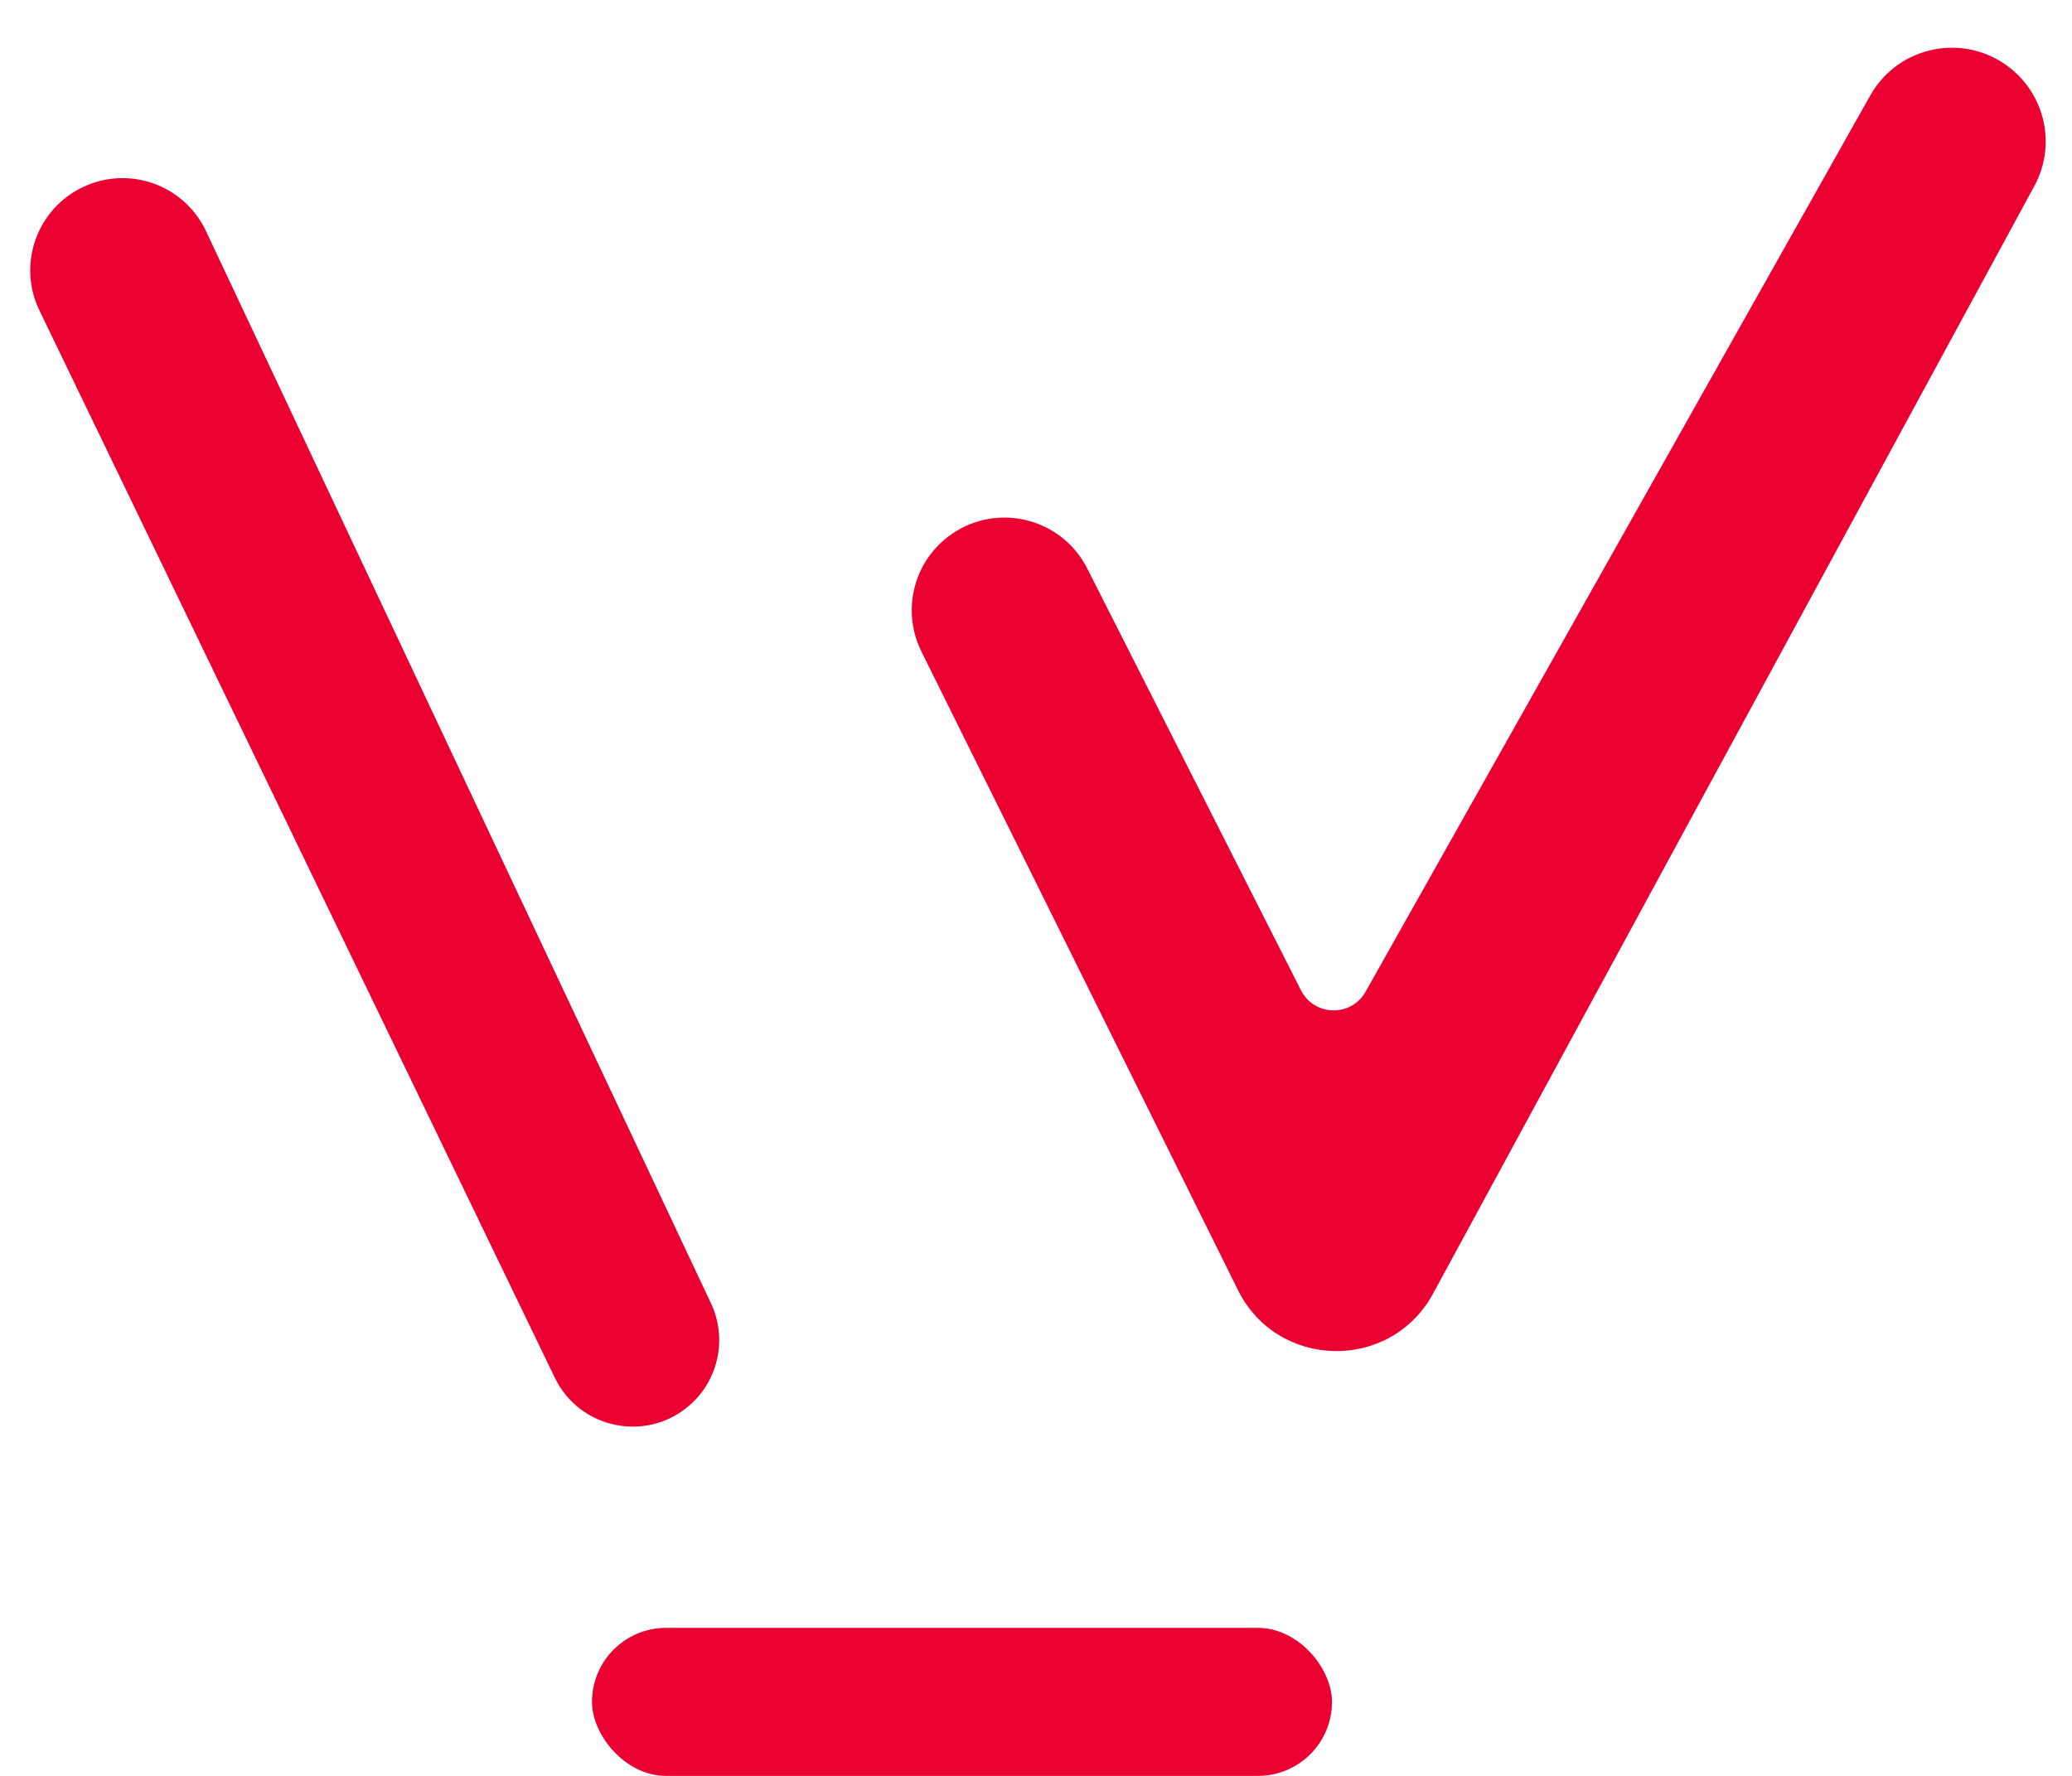 <svg width="14" height="12" viewBox="0 0 14 12" fill="none" xmlns="http://www.w3.org/2000/svg">
    <path d="M0.267 2.099C0.115 1.786 0.249 1.409 0.565 1.262C0.876 1.117 1.246 1.251 1.392 1.562L4.804 8.807C4.915 9.043 4.856 9.324 4.659 9.496C4.369 9.749 3.917 9.657 3.749 9.31L0.267 2.099Z"
          fill="#EB0032"/>
    <path d="M6.226 4.403C6.094 4.137 6.166 3.816 6.399 3.632C6.71 3.387 7.167 3.488 7.346 3.841L8.79 6.691C8.88 6.868 9.13 6.874 9.227 6.701L12.637 0.645C12.828 0.306 13.276 0.218 13.581 0.459C13.823 0.65 13.893 0.987 13.745 1.258L9.683 8.741C9.396 9.27 8.631 9.256 8.364 8.716L6.226 4.403Z"
          fill="#EB0032"/>
    <rect x="4" y="11" width="5" height="1" rx="0.5" fill="#EB0032"/>
</svg>

